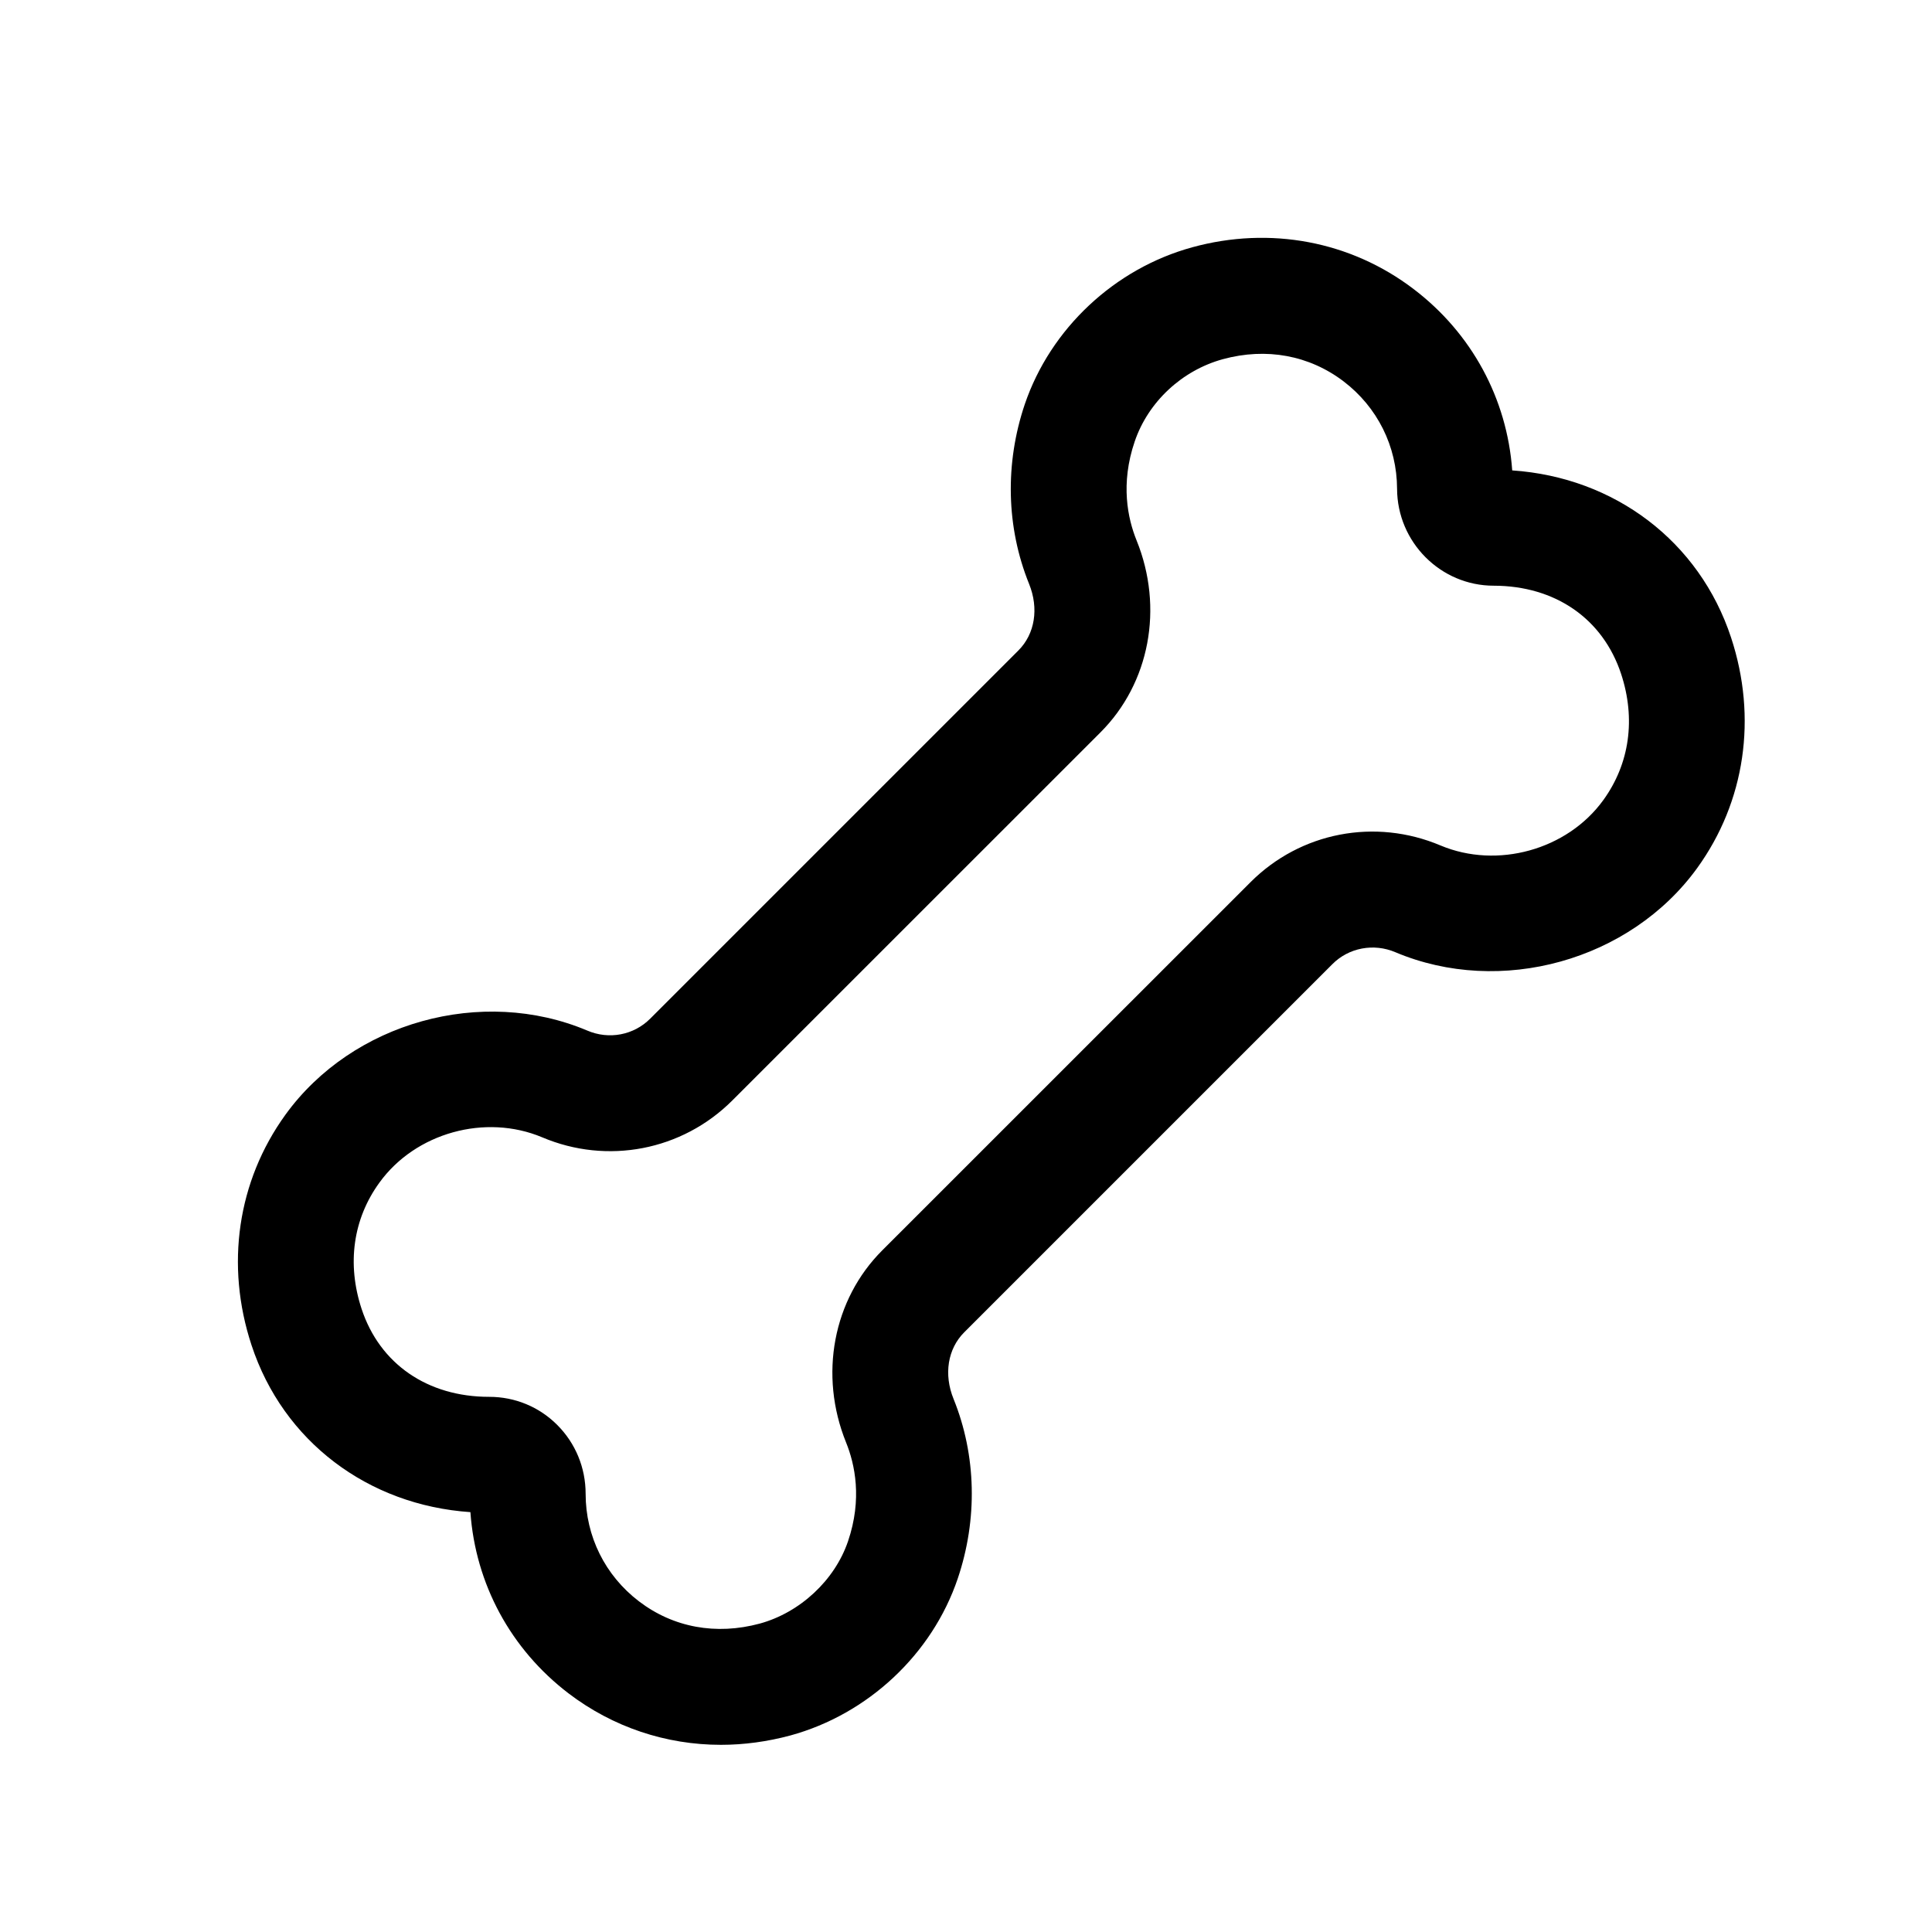 <svg width="25" height="25" viewBox="0 0 25 25" fill="none" xmlns="http://www.w3.org/2000/svg">
<path d="M9.329 22.578C8.619 22.578 7.932 22.35 7.358 21.913C6.608 21.341 6.153 20.496 6.087 19.567C4.761 19.477 3.664 18.65 3.255 17.407C2.913 16.37 3.073 15.283 3.693 14.425C4.561 13.225 6.237 12.761 7.598 13.335C7.881 13.457 8.202 13.394 8.414 13.181L13.178 8.417C13.392 8.203 13.445 7.873 13.316 7.555C13.02 6.823 13.002 5.997 13.261 5.23C13.594 4.252 14.423 3.475 15.427 3.2C16.436 2.923 17.48 3.121 18.293 3.741C19.044 4.312 19.501 5.158 19.568 6.087C20.893 6.177 21.99 7.005 22.4 8.25C22.742 9.287 22.582 10.374 21.962 11.232C21.094 12.432 19.417 12.896 18.057 12.322C17.776 12.202 17.453 12.263 17.241 12.476L12.477 17.24C12.263 17.454 12.21 17.784 12.339 18.102C12.635 18.834 12.652 19.66 12.393 20.427C12.062 21.405 11.232 22.182 10.227 22.457C9.929 22.537 9.627 22.578 9.329 22.578ZM6.331 18.075C6.663 18.075 6.976 18.204 7.21 18.438C7.447 18.675 7.578 18.992 7.578 19.33C7.578 19.879 7.83 20.387 8.268 20.721C8.712 21.06 9.266 21.162 9.832 21.009C10.353 20.866 10.802 20.448 10.973 19.945C11.16 19.397 11.062 18.946 10.948 18.665C10.595 17.792 10.779 16.816 11.417 16.179L16.181 11.416C16.828 10.768 17.794 10.582 18.642 10.941C19.372 11.247 20.279 11 20.747 10.353C21.087 9.883 21.169 9.303 20.977 8.72C20.741 8.006 20.125 7.58 19.329 7.579C18.642 7.579 18.08 7.016 18.078 6.324C18.076 5.775 17.824 5.269 17.386 4.935C16.943 4.598 16.387 4.494 15.823 4.648C15.294 4.793 14.857 5.201 14.683 5.713C14.496 6.261 14.593 6.711 14.707 6.992C15.061 7.865 14.877 8.841 14.239 9.478L9.475 14.241C8.827 14.888 7.859 15.075 7.014 14.716C6.282 14.409 5.377 14.656 4.909 15.304C4.568 15.774 4.487 16.354 4.679 16.937C4.914 17.649 5.531 18.075 6.329 18.075C6.329 18.075 6.33 18.075 6.331 18.075ZM6.33 18.825H6.34H6.33Z" fill="currentColor"/>
</svg>

